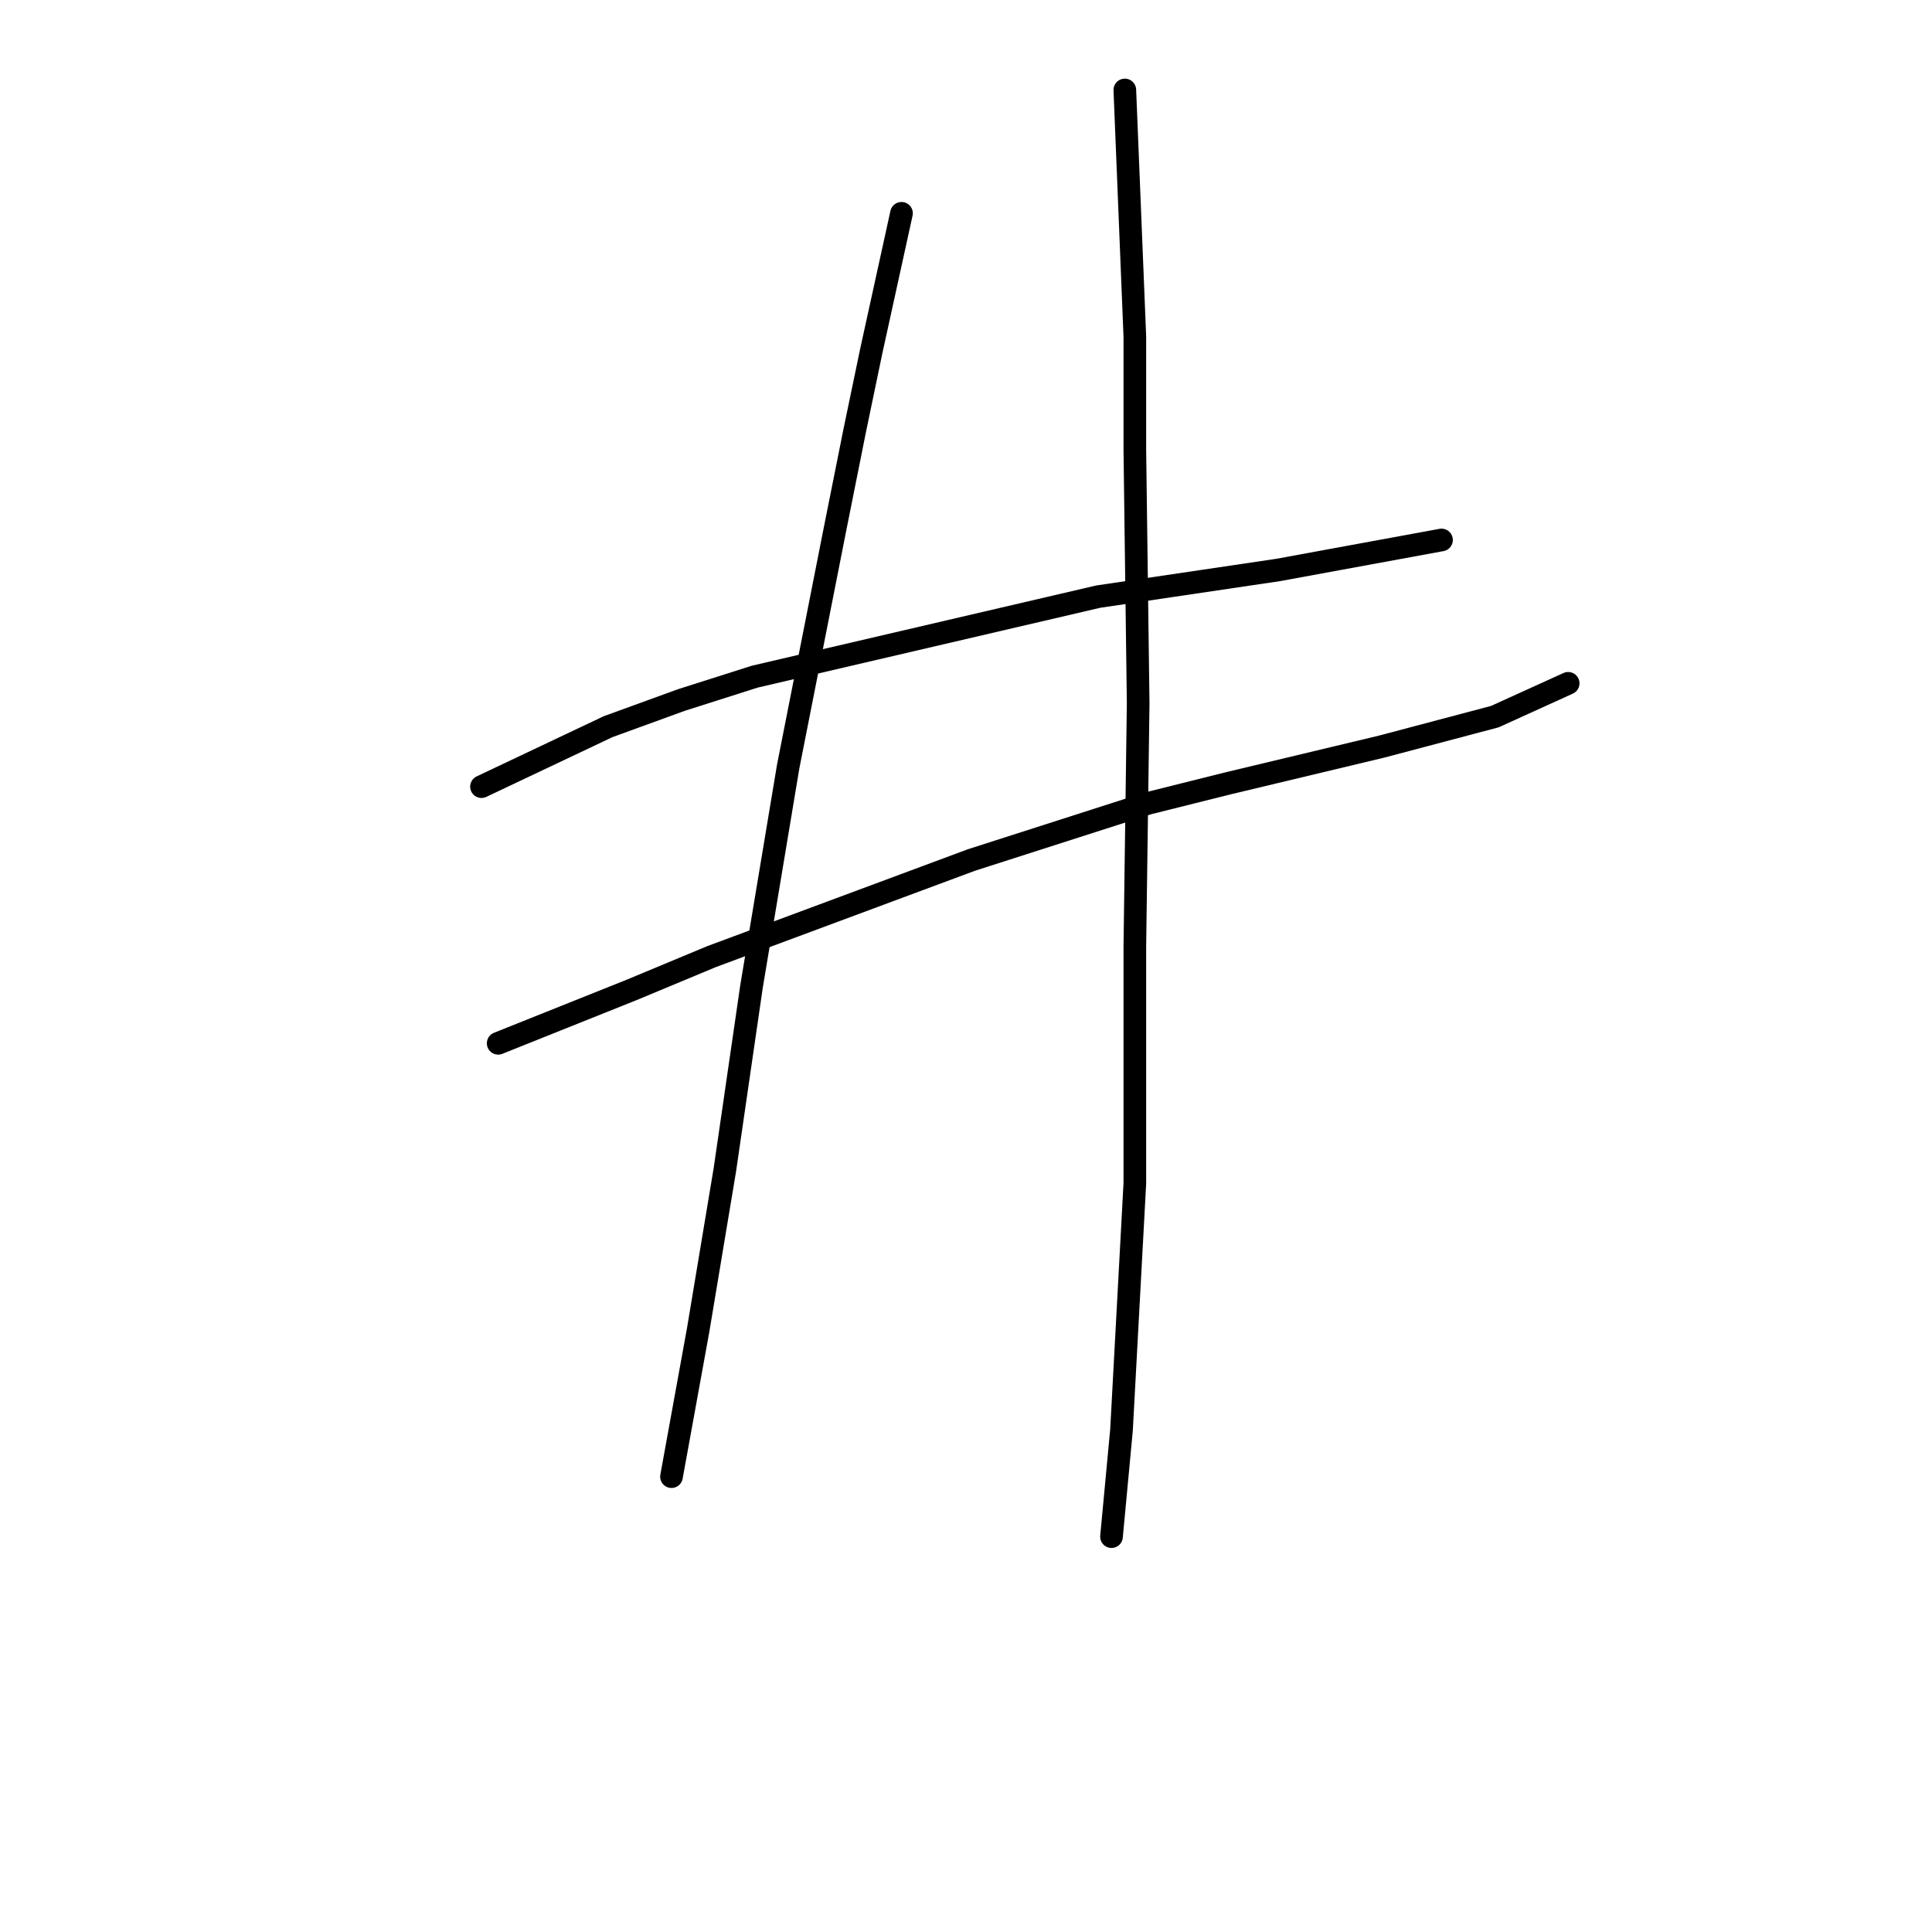 <?xml version="1.0" standalone="no"?>
    <svg width="256" height="256" xmlns="http://www.w3.org/2000/svg" version="1.1">
    <polyline stroke="black" stroke-width="3" stroke-linecap="round" fill="transparent" stroke-linejoin="round" points="63.8 104.234 80.585 96.284 90.302 92.75 100.019 89.658 145.513 79.058 169.364 75.524 191.007 71.549 191.007 71.549 " />
        <polyline stroke="black" stroke-width="3" stroke-linecap="round" fill="transparent" stroke-linejoin="round" points="66.009 138.244 83.676 131.177 94.277 126.76 128.729 113.951 152.138 106.442 162.739 103.792 183.057 98.934 198.074 94.958 207.791 90.542 207.791 90.542 " />
        <polyline stroke="black" stroke-width="3" stroke-linecap="round" fill="transparent" stroke-linejoin="round" points="119.453 28.263 115.478 46.373 113.27 56.973 110.62 70.224 104.436 101.584 99.577 130.735 96.044 155.028 92.51 176.229 88.977 195.664 88.977 195.664 " />
        <polyline stroke="black" stroke-width="3" stroke-linecap="round" fill="transparent" stroke-linejoin="round" points="149.046 11.921 150.372 44.606 150.372 59.623 150.813 93.192 150.372 125.435 150.372 156.795 148.605 189.48 147.28 203.614 147.28 203.614 " />
        </svg>
